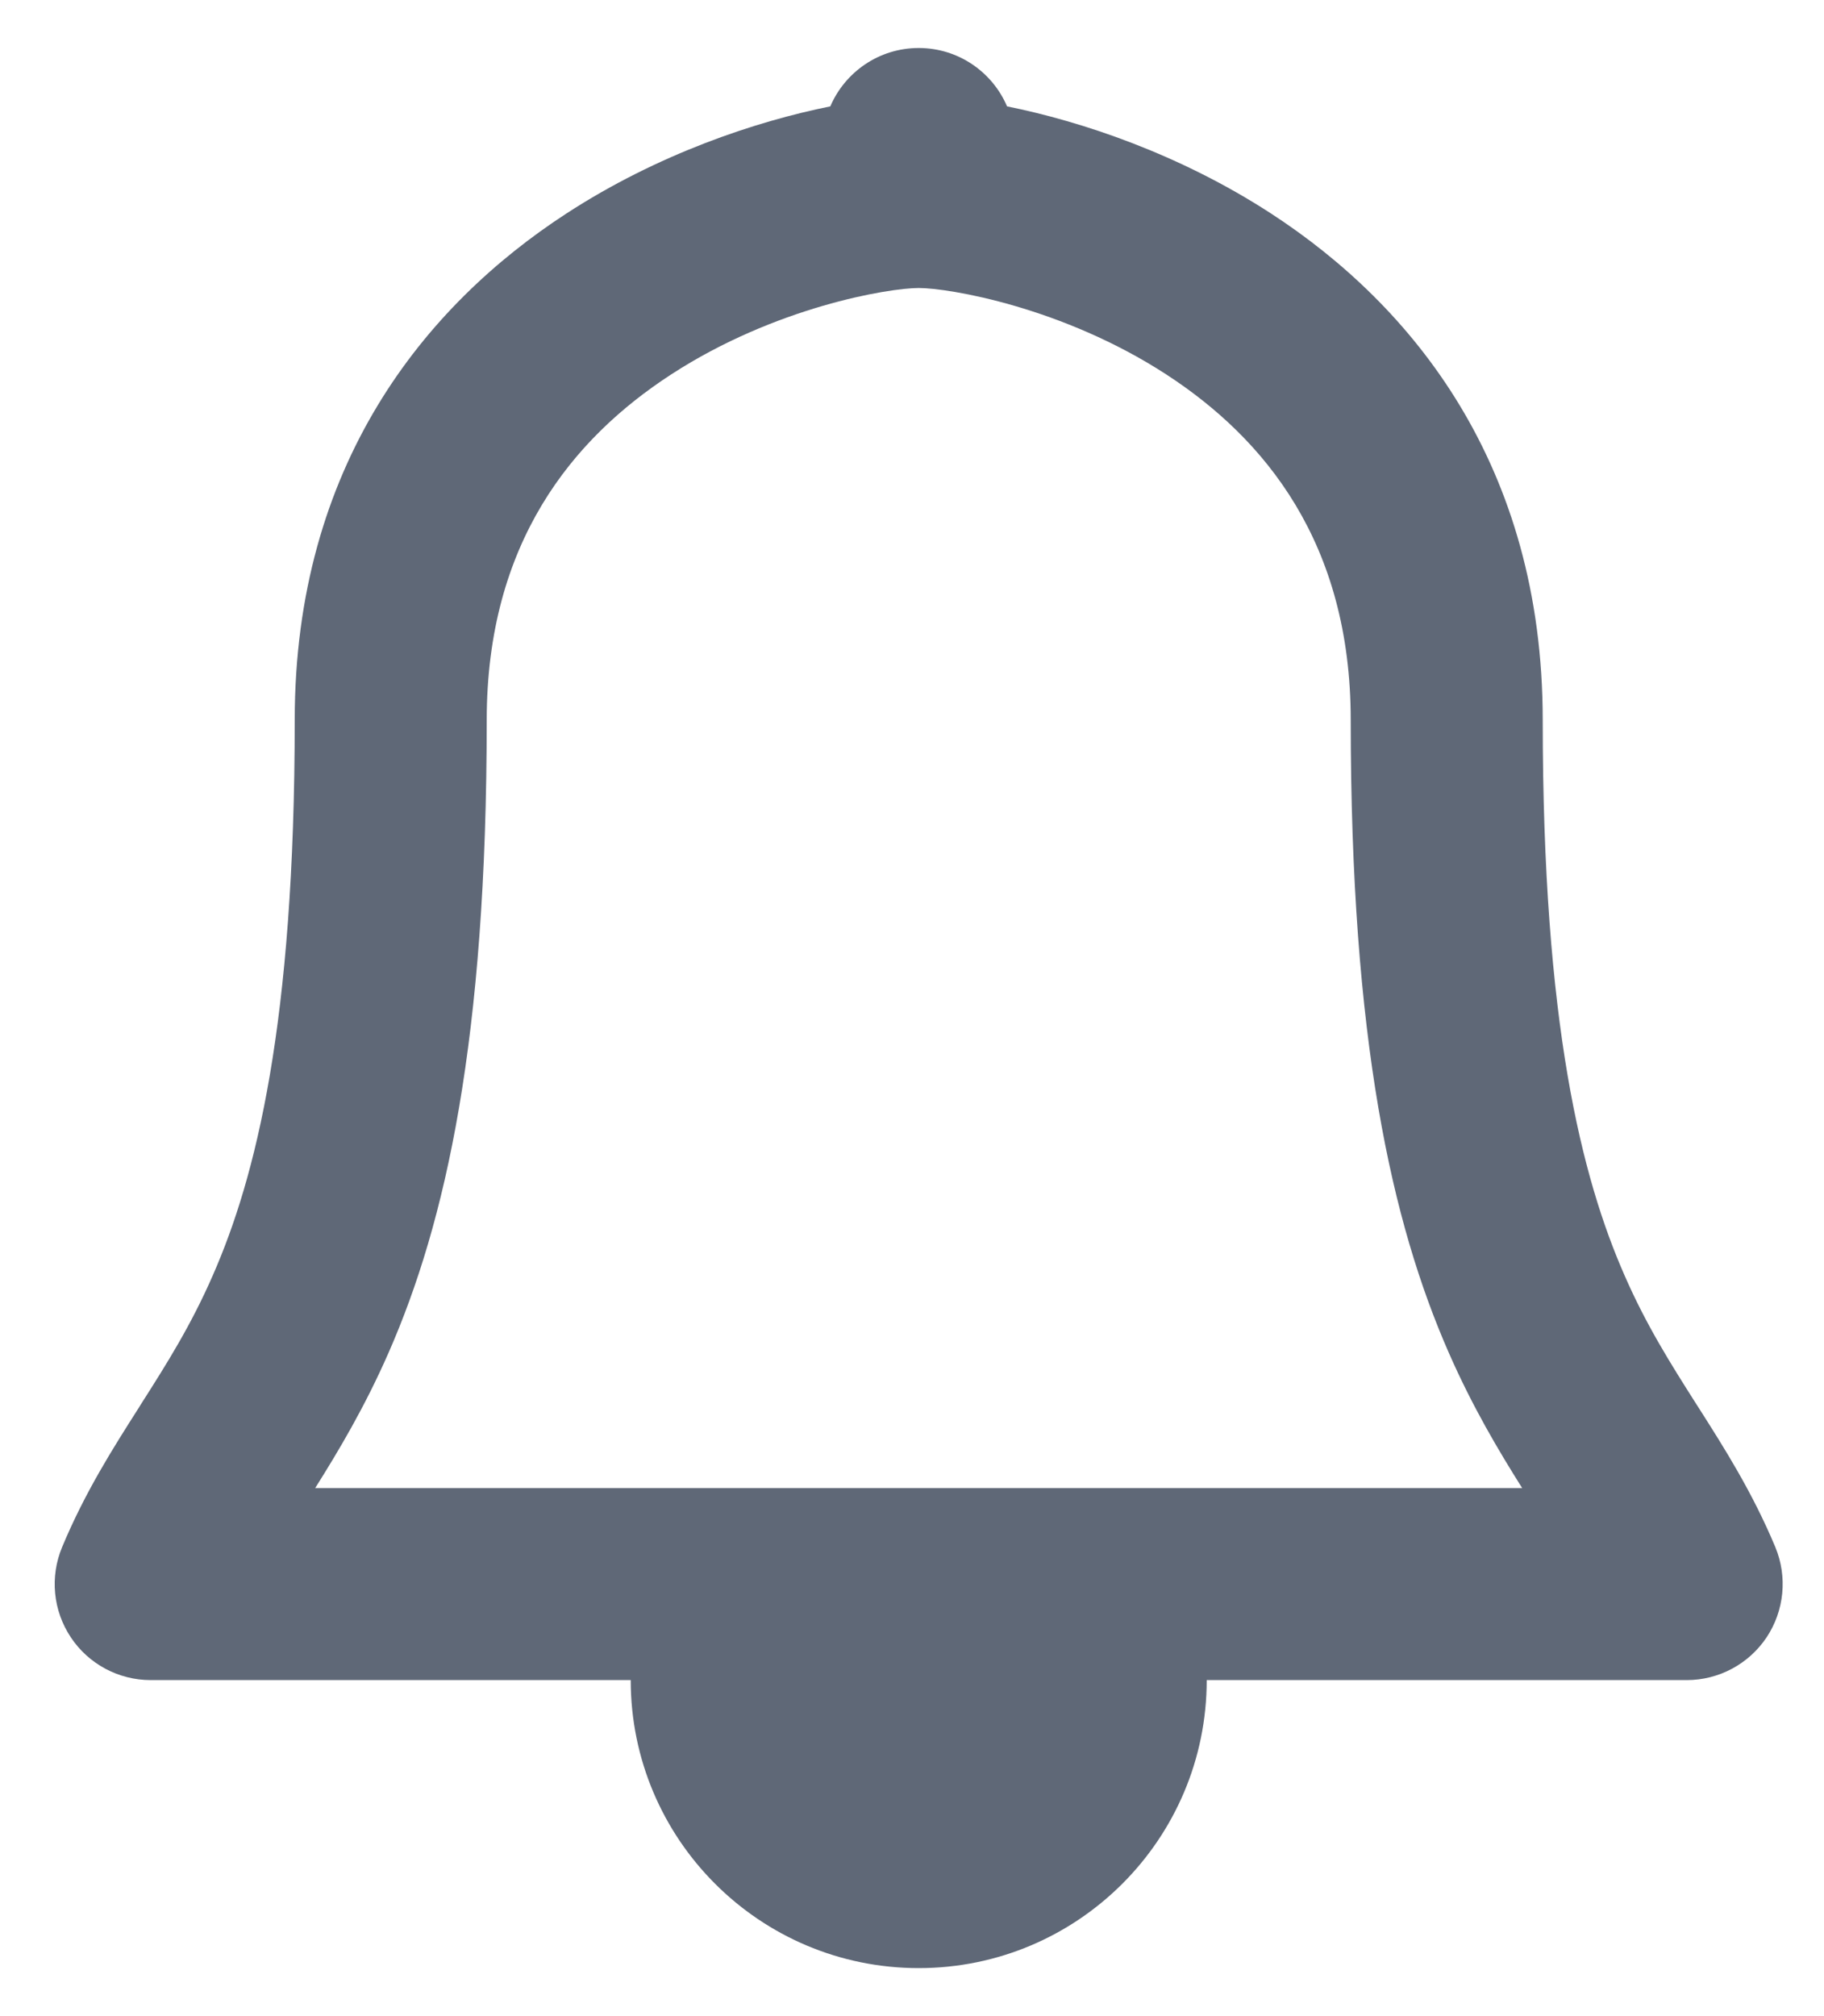 <svg width="19" height="21" viewBox="0 0 19 21" fill="none" xmlns="http://www.w3.org/2000/svg">
<path fill-rule="evenodd" clip-rule="evenodd" d="M13.24 2.224C12.286 1.604 11.265 1.264 10.49 1.108C10.338 0.751 9.983 0.5 9.57 0.5C9.156 0.5 8.802 0.751 8.649 1.108C7.874 1.264 6.853 1.604 5.9 2.224C4.425 3.183 3.07 4.846 3.07 7.5C3.07 10.668 2.663 12.268 2.216 13.286C1.99 13.803 1.741 14.199 1.468 14.627L1.442 14.669C1.181 15.079 0.885 15.543 0.647 16.115C0.518 16.424 0.552 16.776 0.738 17.055C0.923 17.333 1.235 17.5 1.57 17.5H6.57C6.57 19.157 7.913 20.5 9.57 20.5C11.226 20.5 12.57 19.157 12.57 17.5H17.57C17.904 17.5 18.216 17.333 18.402 17.055C18.587 16.776 18.621 16.424 18.493 16.115C18.254 15.543 17.959 15.079 17.698 14.669L17.671 14.627C17.399 14.199 17.149 13.803 16.923 13.286C16.476 12.268 16.07 10.668 16.07 7.5C16.07 4.846 14.714 3.183 13.24 2.224ZM15.856 15.5C15.612 15.112 15.341 14.659 15.091 14.089C14.496 12.732 14.07 10.832 14.07 7.5C14.07 5.654 13.175 4.568 12.15 3.901C11.067 3.197 9.882 3 9.57 3C9.257 3 8.072 3.197 6.99 3.901C5.964 4.568 5.07 5.654 5.07 7.5C5.07 10.832 4.643 12.732 4.048 14.089C3.798 14.659 3.527 15.112 3.283 15.5H15.856Z" fill="#5F6877"/>
</svg>
